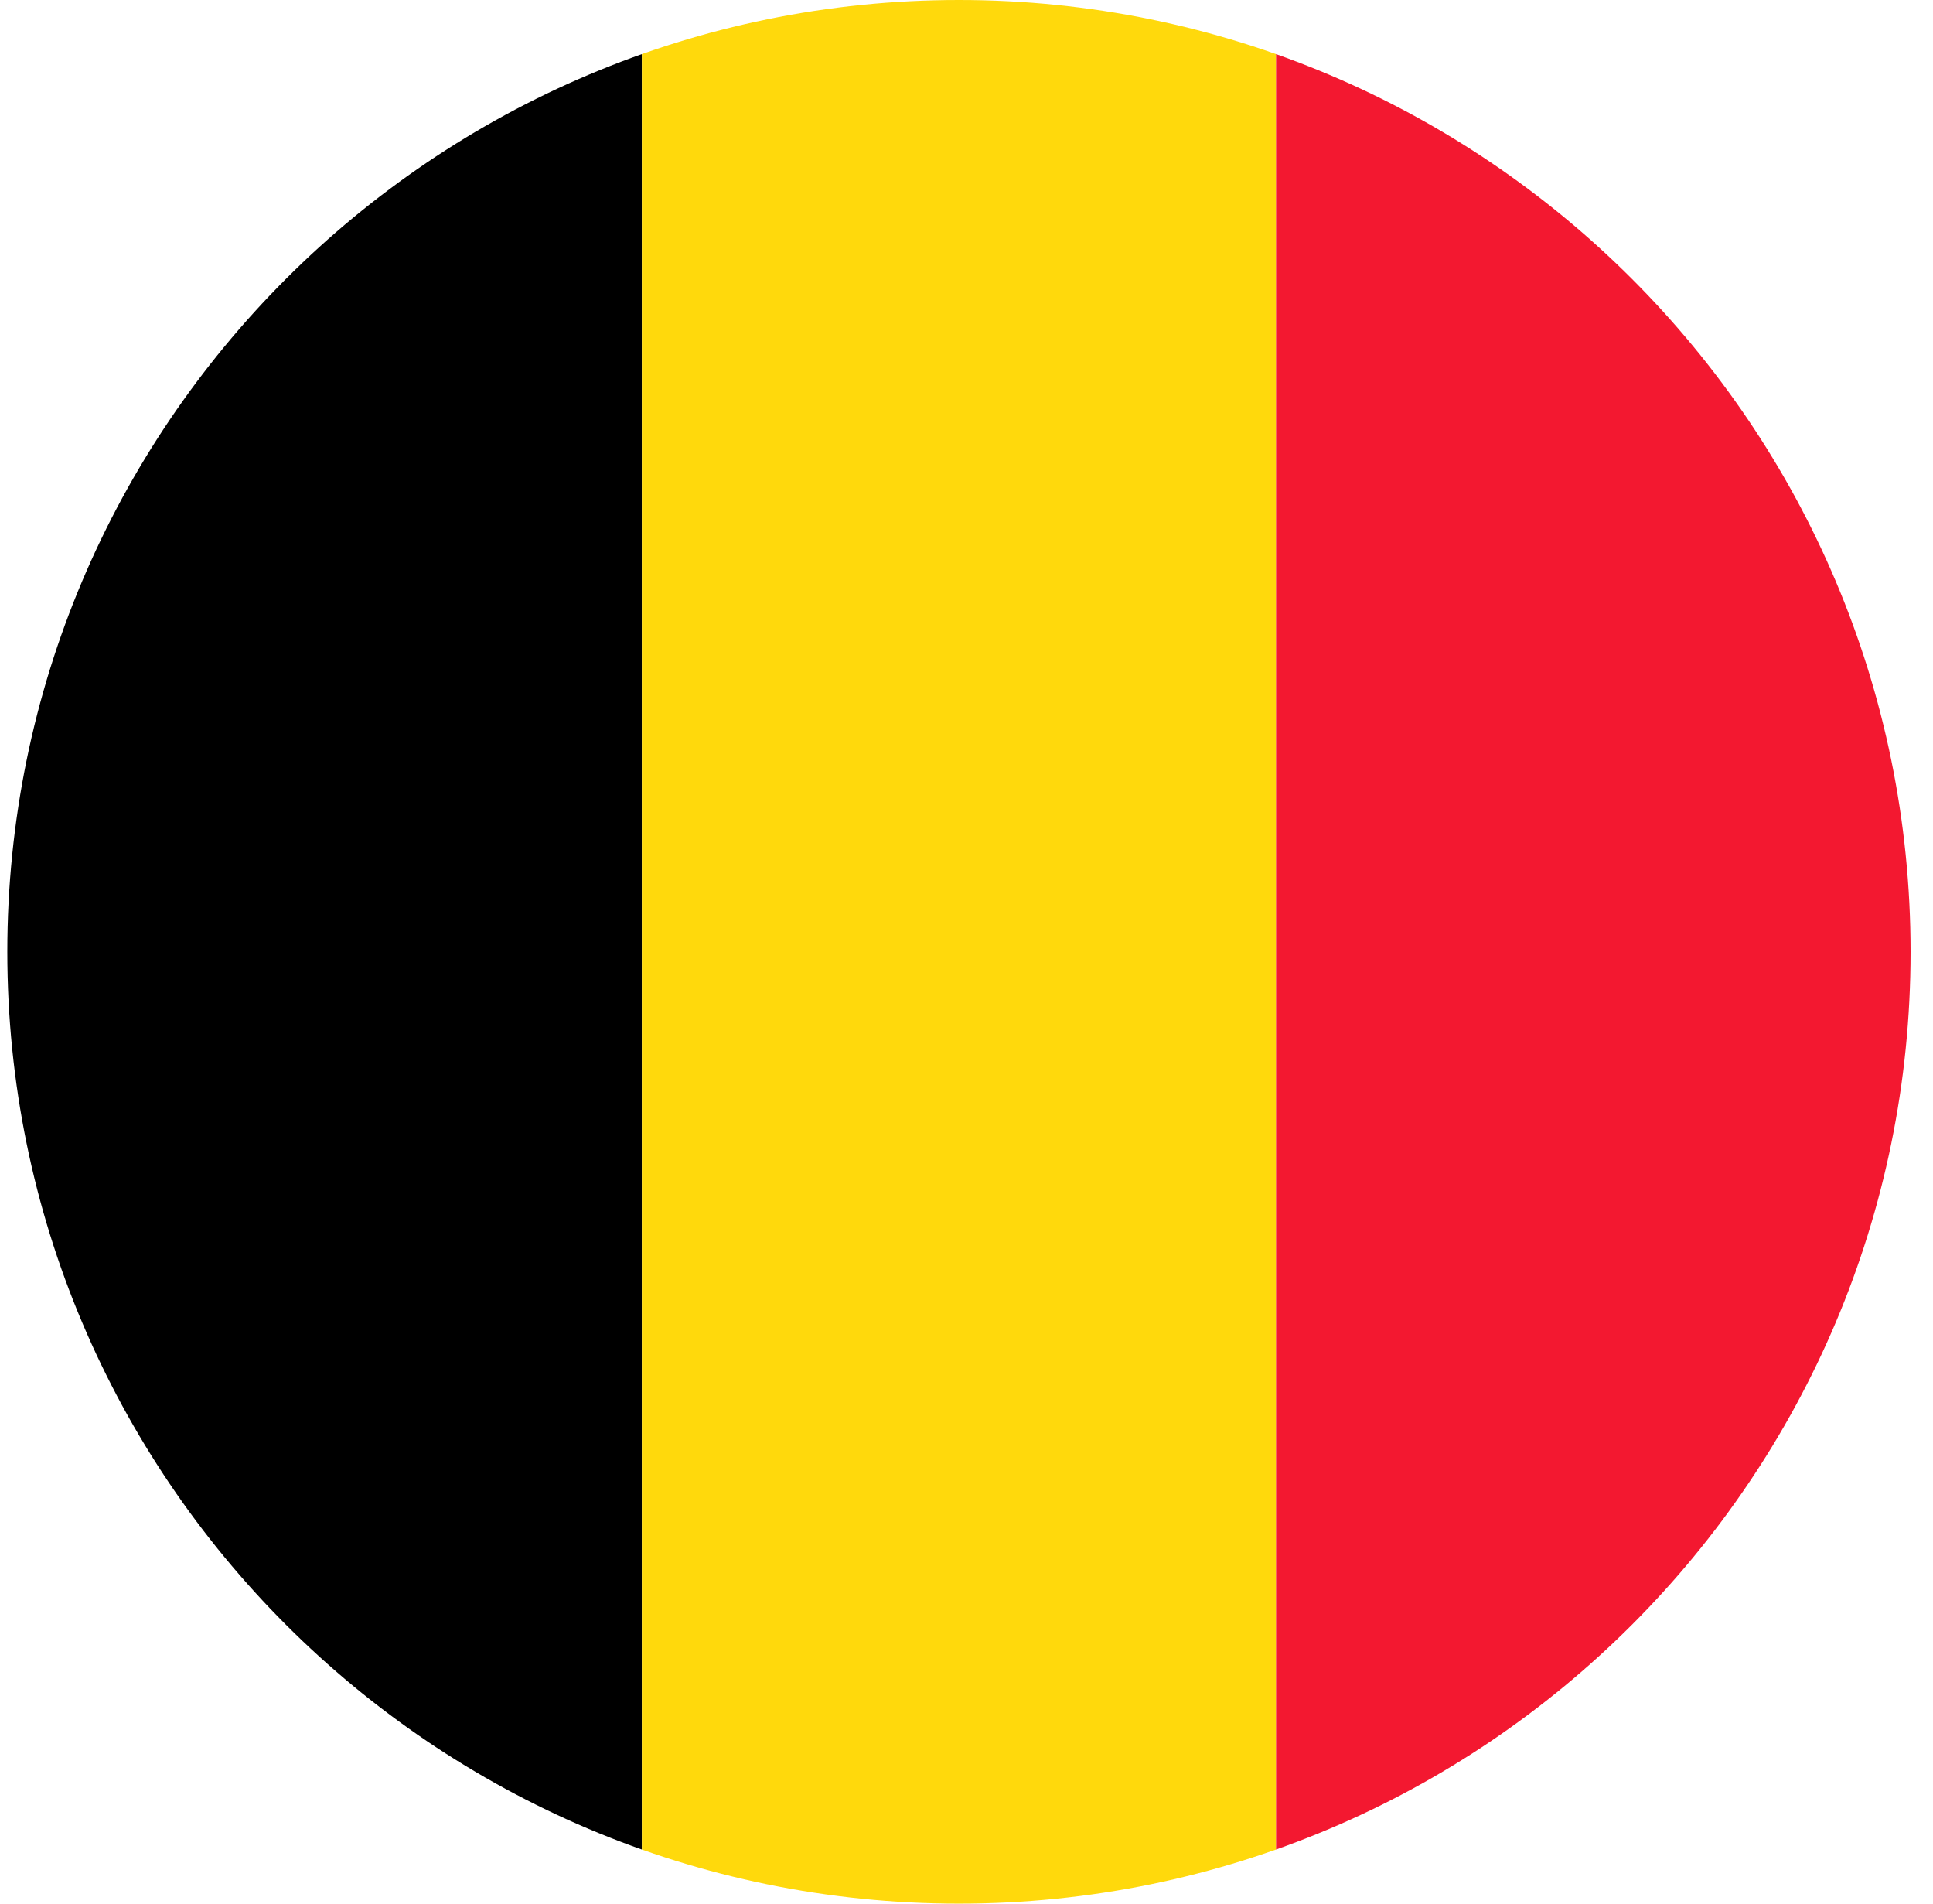 <svg width="65" height="64" viewBox="0 0 65 64" fill="none" xmlns="http://www.w3.org/2000/svg">
<g id="Rounded=Belgium (BE)">
<g clip-path="url(#clip0_2909_185433)">
<g id="Group">
<path id="Vector" fill-rule="evenodd" clip-rule="evenodd" d="M0.246 0H21.584V64H0.246V0Z" fill="black"/>
<path id="Vector_2" fill-rule="evenodd" clip-rule="evenodd" d="M21.584 0H42.908V64H21.584V0Z" fill="#FFD90C"/>
<path id="Vector_3" fill-rule="evenodd" clip-rule="evenodd" d="M42.909 0H64.246V64H42.909V0Z" fill="#F31830"/>
</g>
</g>
</g>
<defs>
<clipPath id="clip0_2909_185433">
<path d="M0.246 32C0.246 14.327 14.573 0 32.246 0V0C49.919 0 64.246 14.327 64.246 32V32C64.246 49.673 49.919 64 32.246 64V64C14.573 64 0.246 49.673 0.246 32V32Z" fill="white"/>
</clipPath>
</defs>
</svg>
